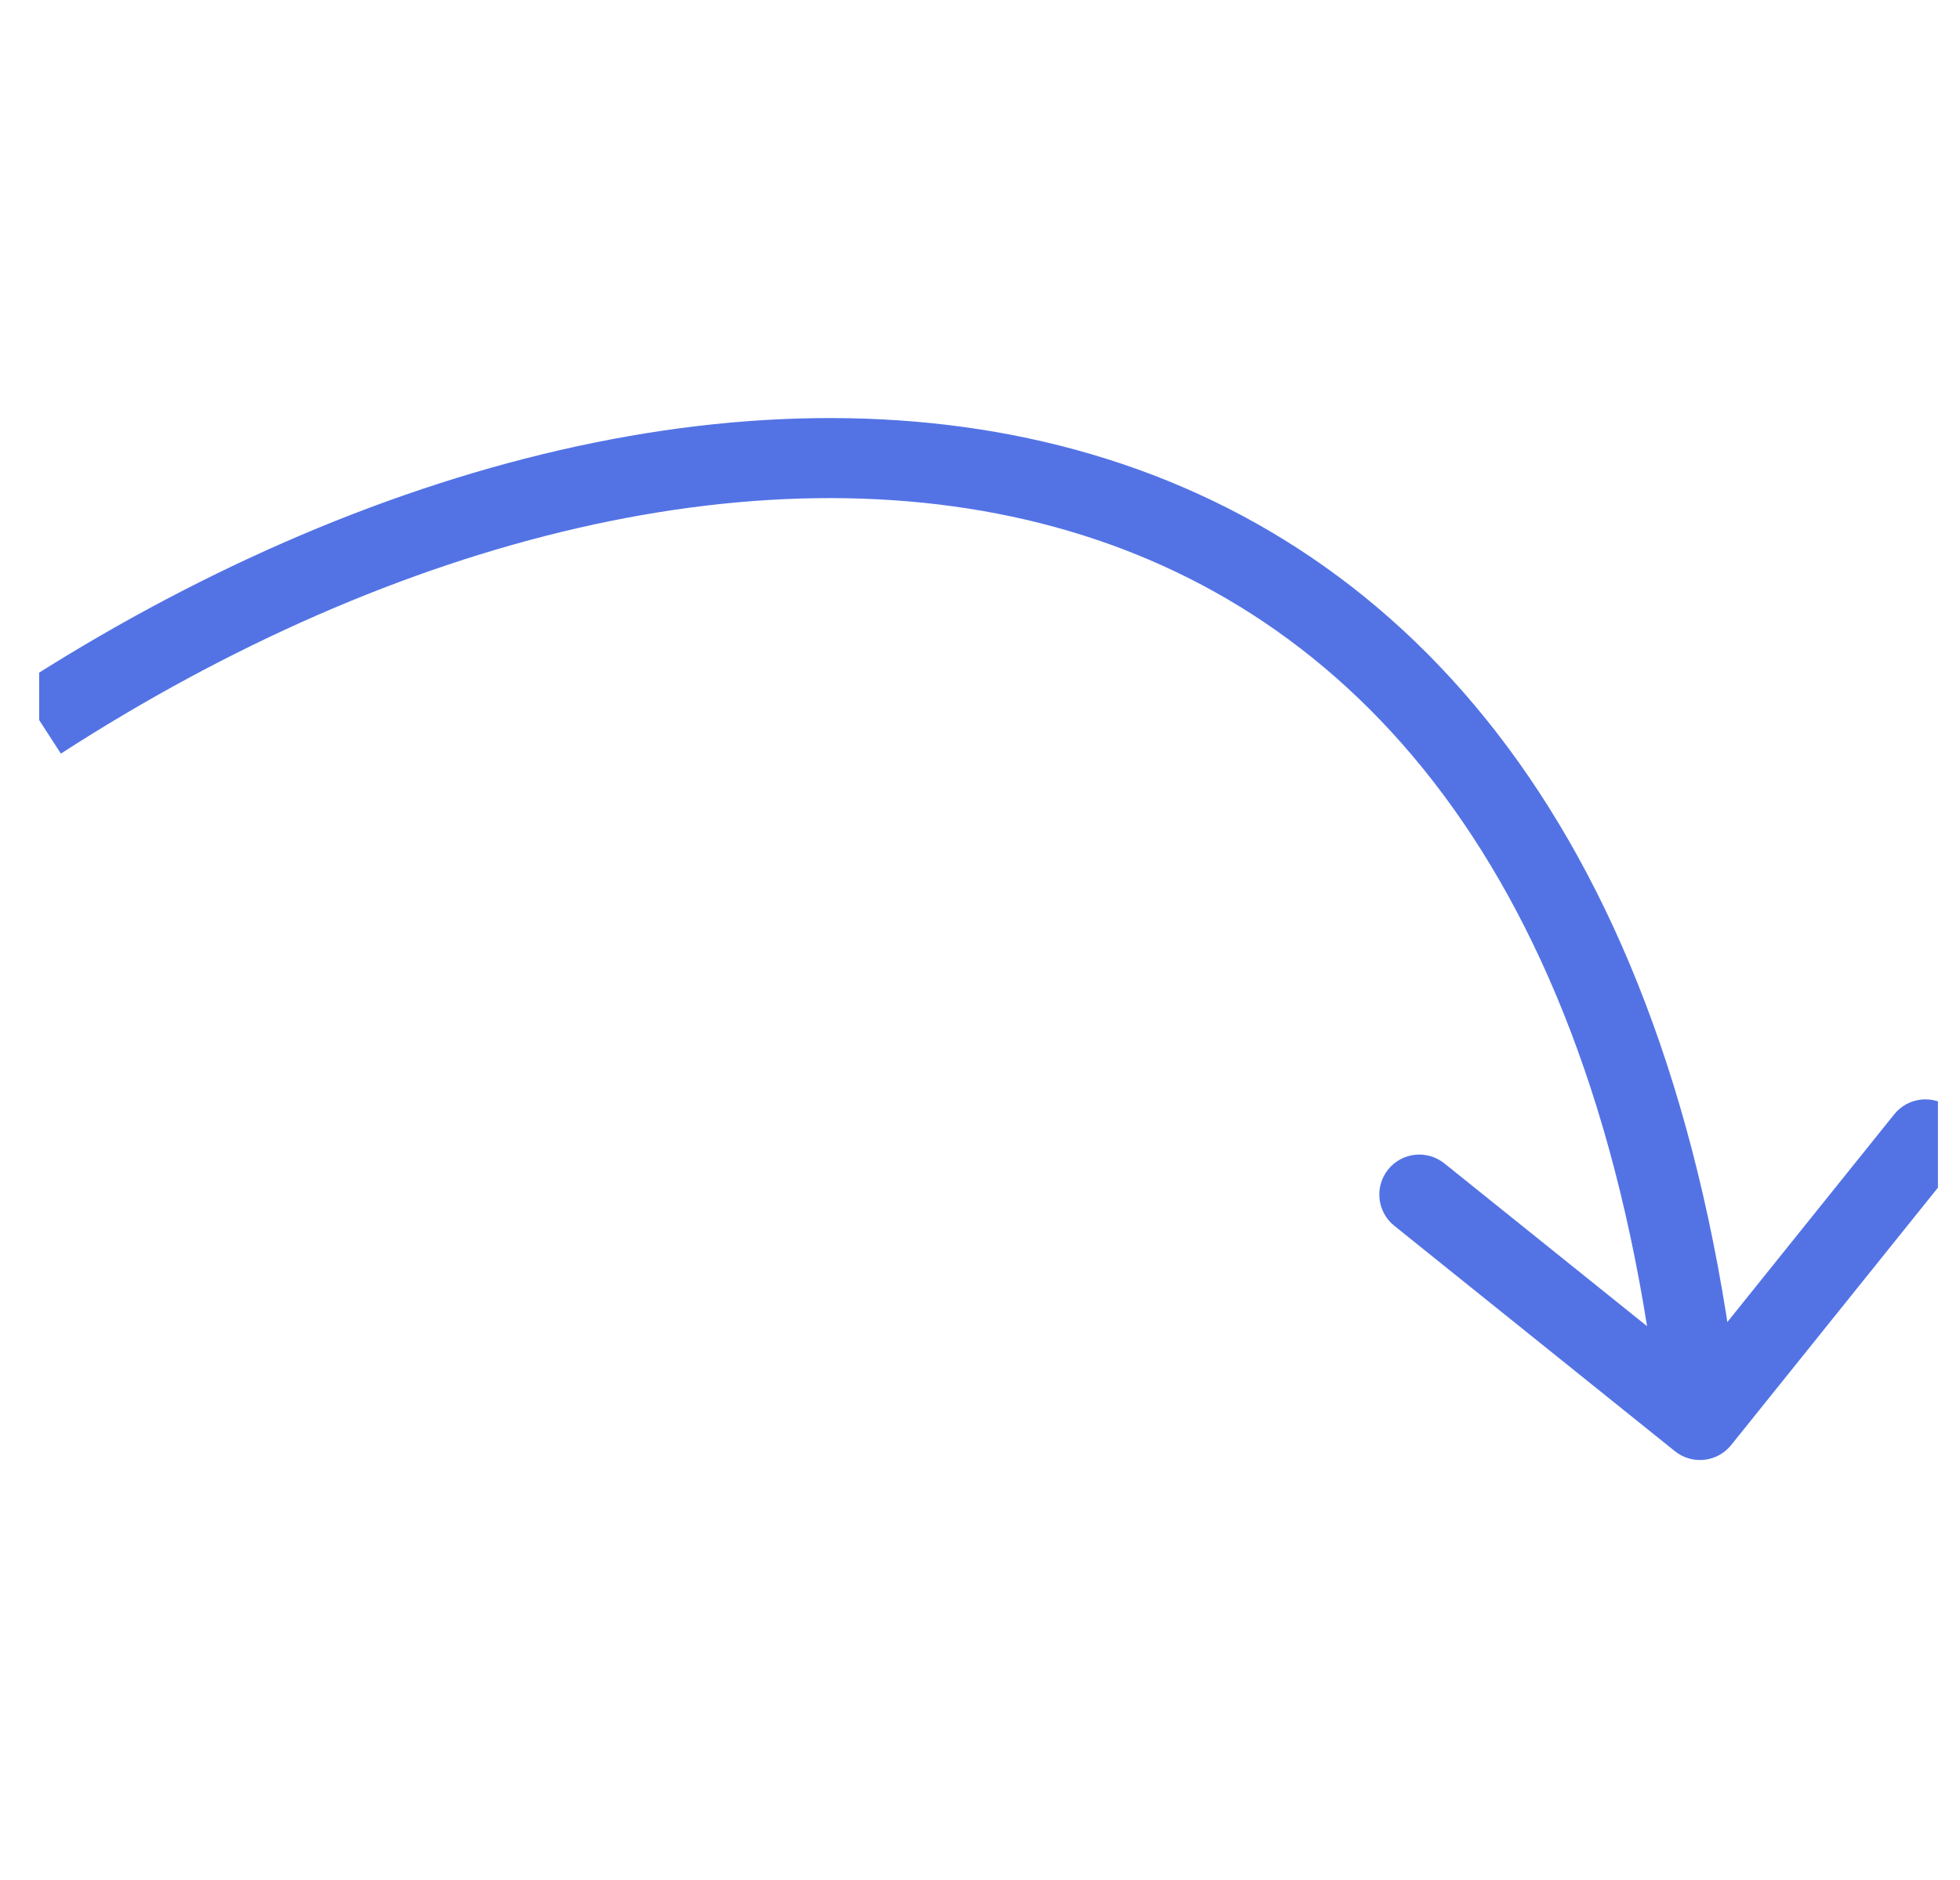 <svg width="49" height="47" viewBox="0 0 49 47" fill="none" xmlns="http://www.w3.org/2000/svg">
<g clip-path="url(#clip0)">
<path d="M41.873 36.281C42.303 36.627 42.933 36.558 43.279 36.127L48.915 29.111C49.261 28.68 49.193 28.051 48.762 27.705C48.331 27.359 47.702 27.428 47.356 27.858L42.346 34.095L36.109 29.085C35.678 28.739 35.049 28.808 34.703 29.238C34.357 29.669 34.426 30.298 34.856 30.644L41.873 36.281ZM1.522 18.841C9.893 13.428 19.217 11.072 26.712 13.272C34.092 15.438 40.035 22.131 41.505 35.609L43.493 35.393C41.964 21.37 35.653 13.812 27.275 11.353C19.013 8.928 9.077 11.574 0.436 17.162L1.522 18.841Z" fill="#5373E5"/>
</g>
<defs>
<clipPath id="clip0">
<rect width="47.47" height="45.411" fill="white" transform="translate(0.979 0.599)"/>
</clipPath>
</defs>
</svg>
